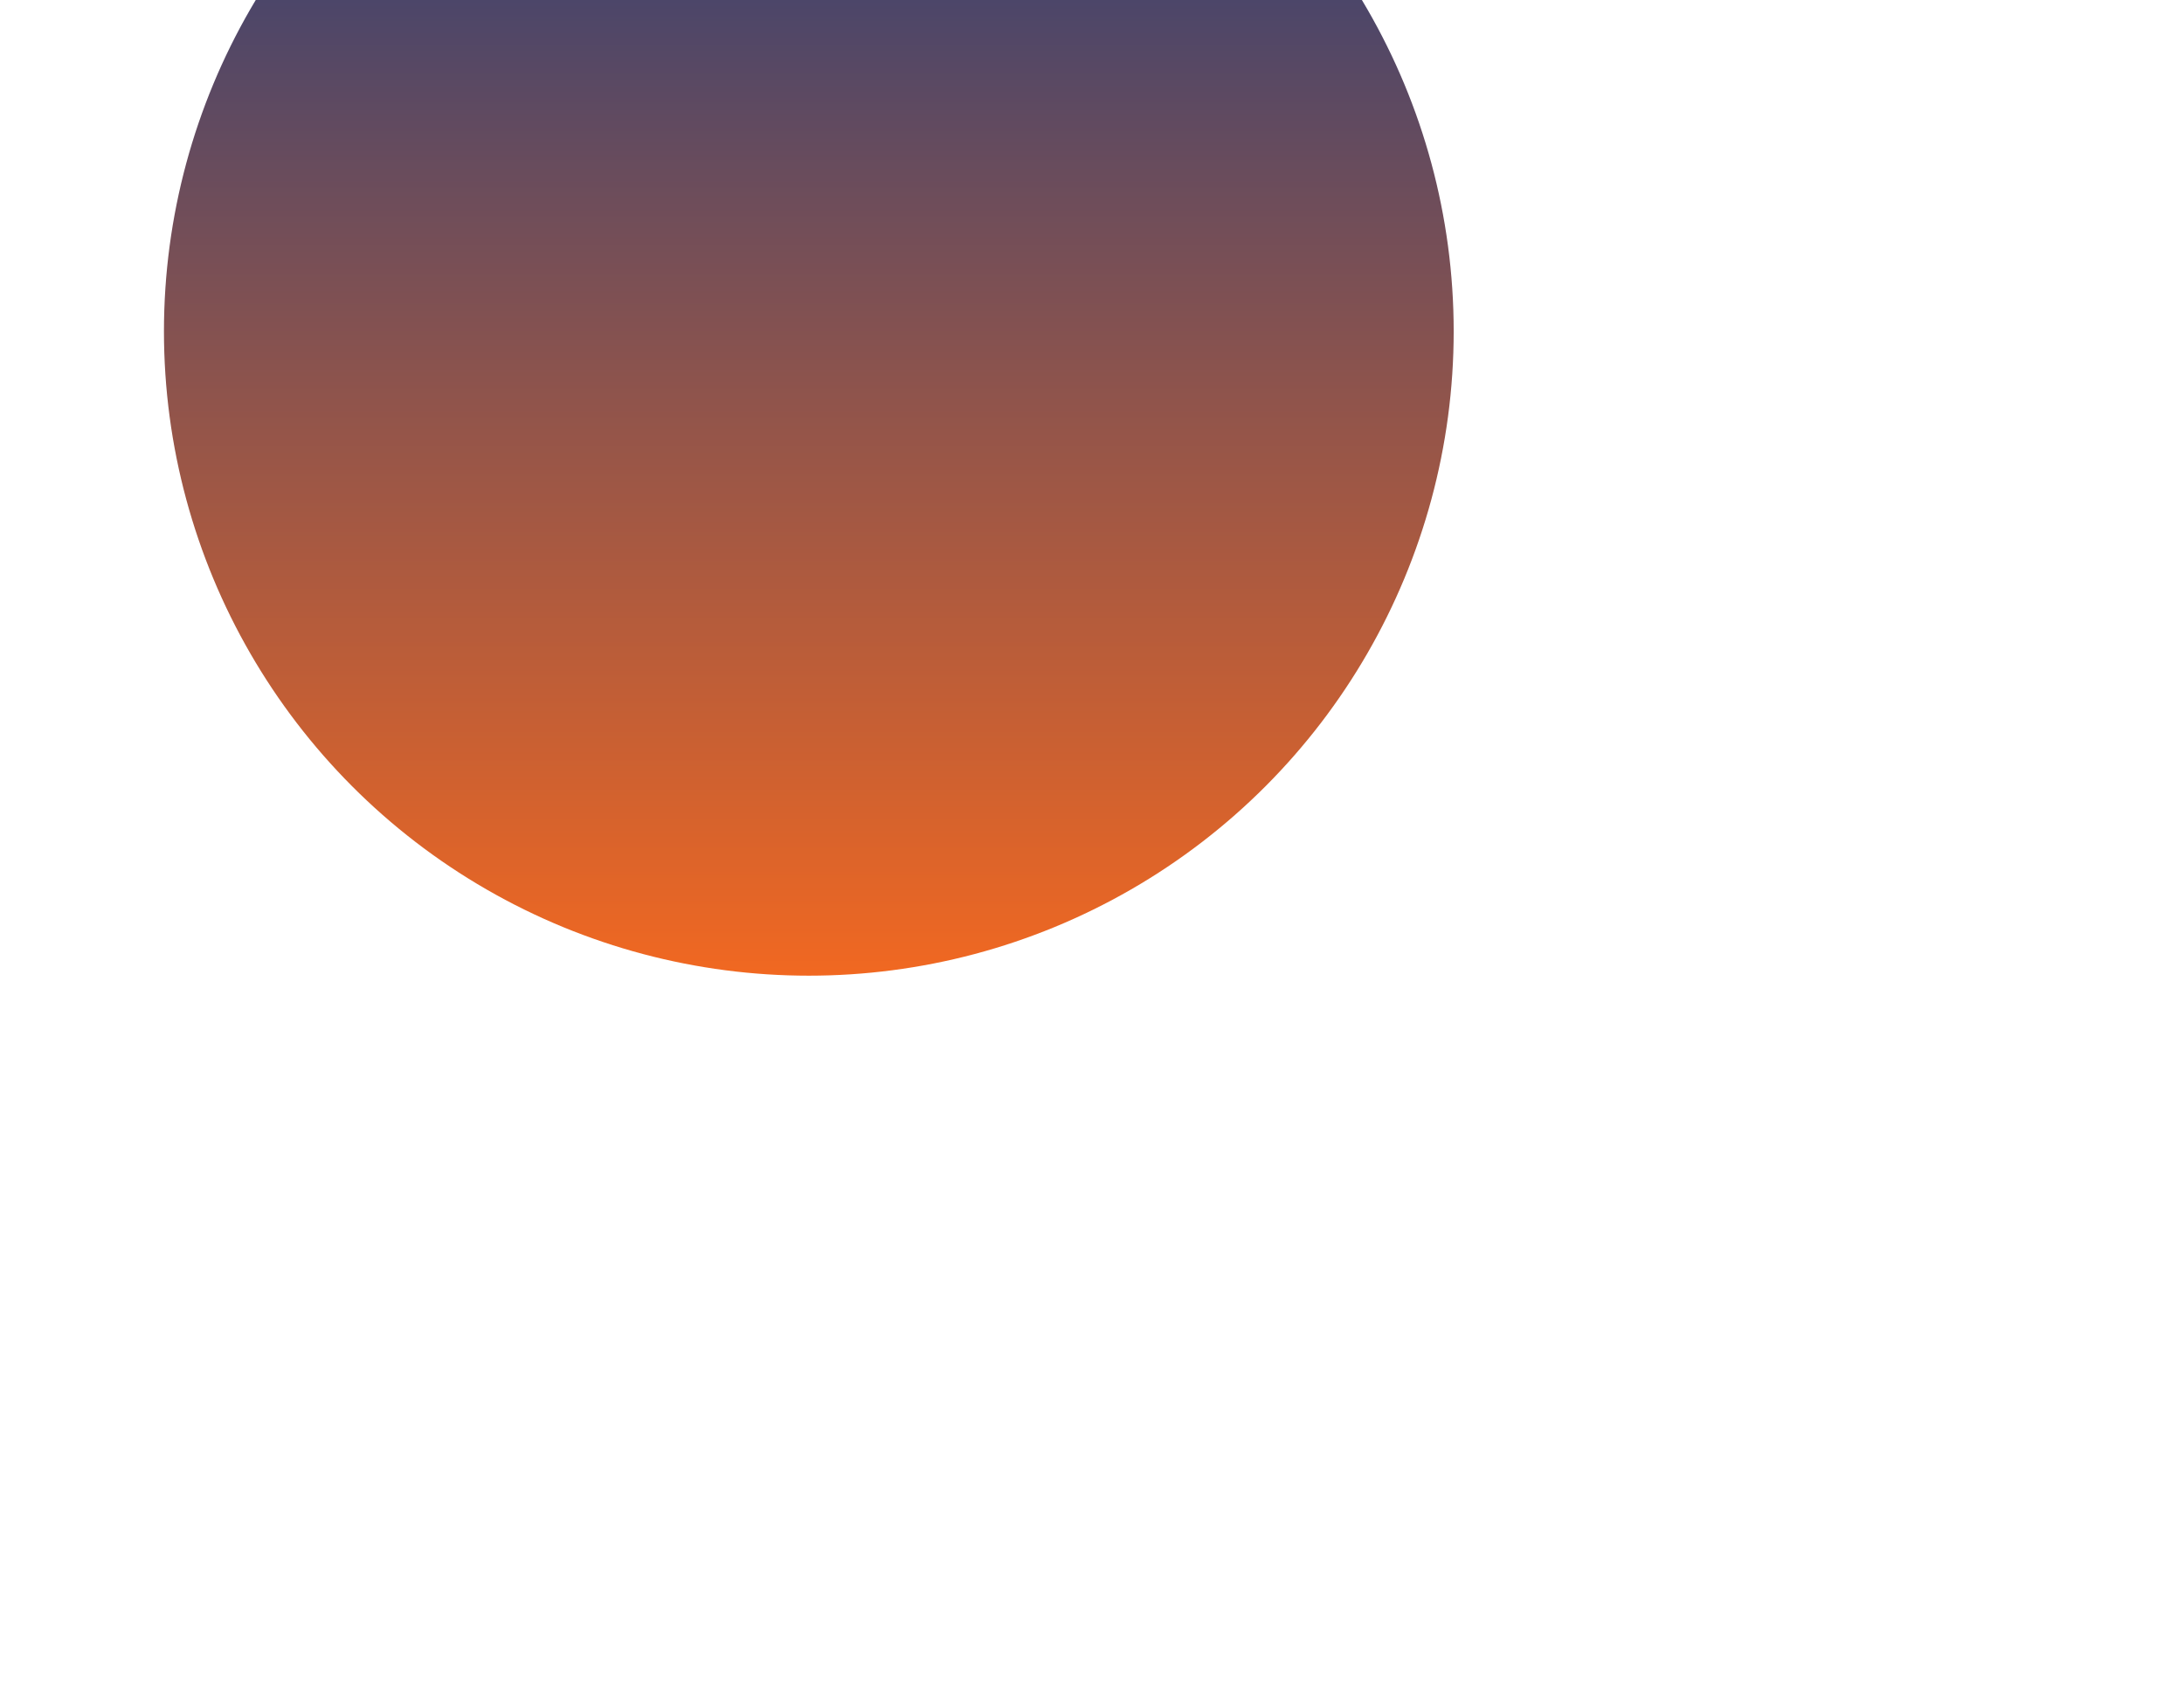 <svg width="600" height="469" viewBox="0 0 600 469" fill="none" xmlns="http://www.w3.org/2000/svg">
<g filter="url(#filter0_f_0_241)">
<ellipse cx="177.161" cy="177.02" rx="177.161" ry="177.02" transform="matrix(-1 0 0 1 399.364 -85.994)" fill="url(#paint0_linear_0_241)"/>
</g>
<defs>
<filter id="filter0_f_0_241" x="-154.959" y="-285.994" width="754.323" height="754.041" filterUnits="userSpaceOnUse" color-interpolation-filters="sRGB">
<feFlood flood-opacity="0" result="BackgroundImageFix"/>
<feBlend mode="normal" in="SourceGraphic" in2="BackgroundImageFix" result="shape"/>
<feGaussianBlur stdDeviation="100" result="effect1_foregroundBlur_0_241"/>
</filter>
<linearGradient id="paint0_linear_0_241" x1="177.161" y1="0" x2="177.161" y2="354.041" gradientUnits="userSpaceOnUse">
<stop stop-color="#173B80"/>
<stop offset="1" stop-color="#F16821"/>
</linearGradient>
</defs>
</svg>
